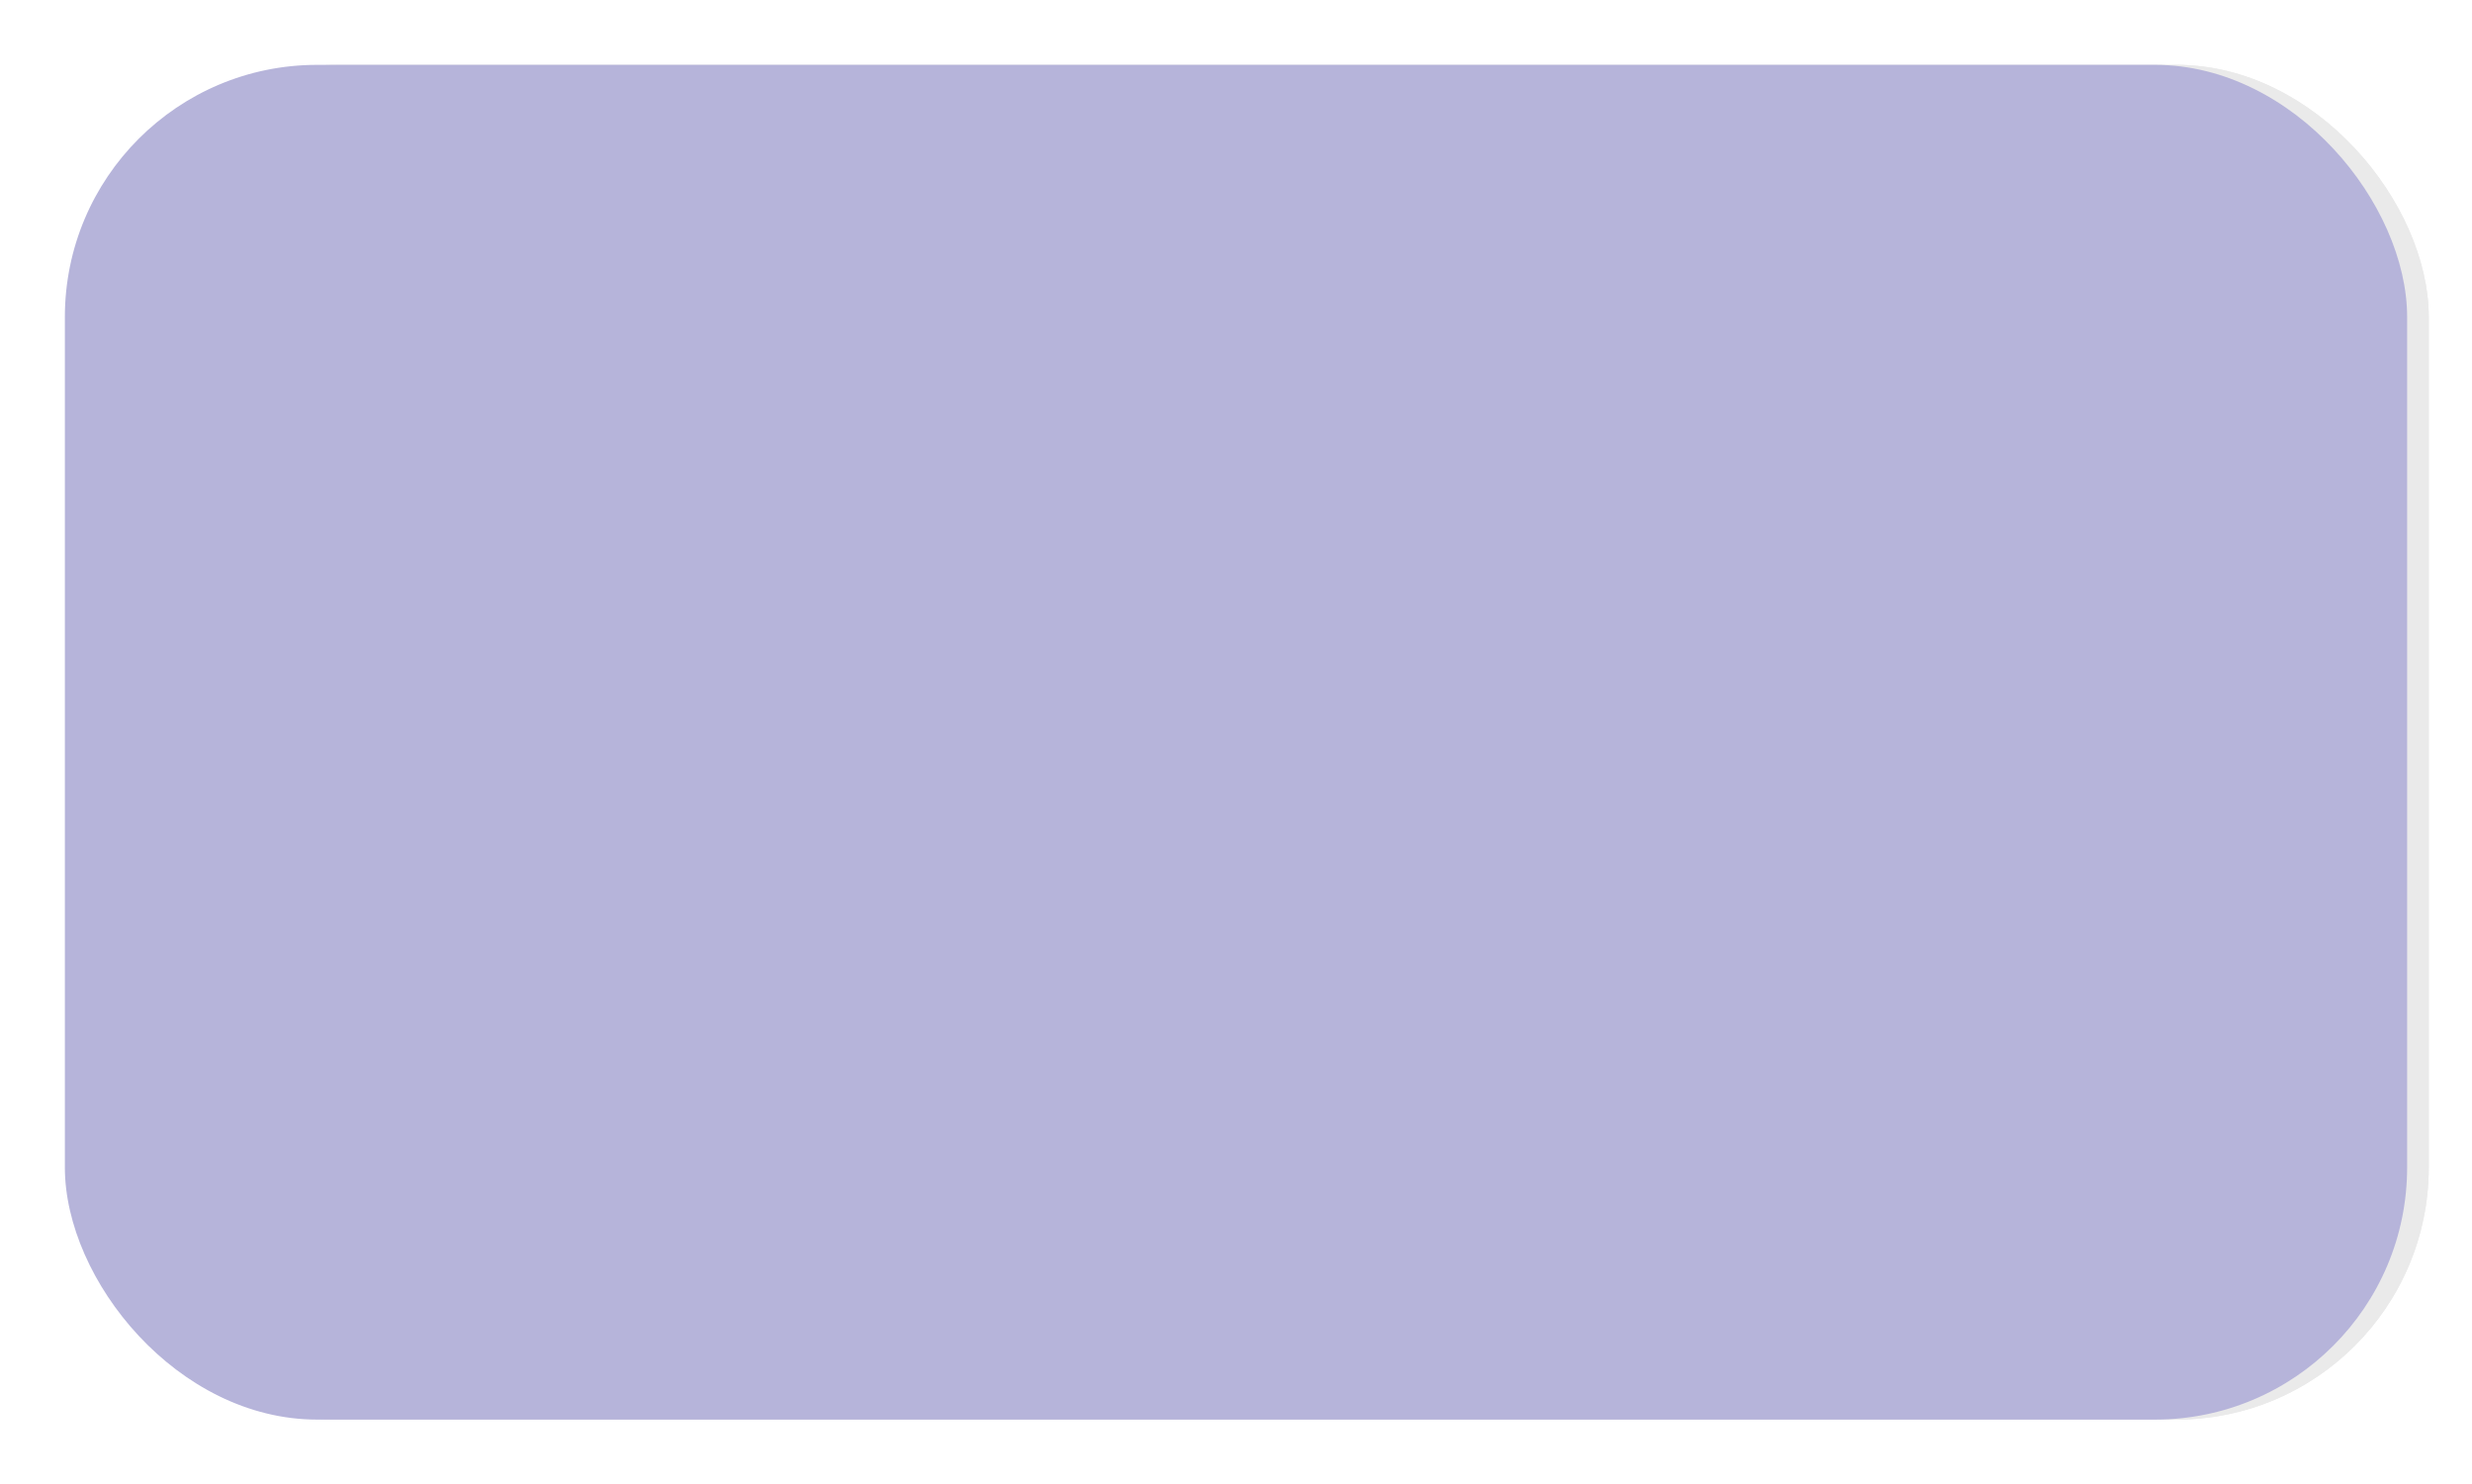 <svg xmlns="http://www.w3.org/2000/svg" xmlns:xlink="http://www.w3.org/1999/xlink" width="343" height="206" viewBox="0 0 343 206">
  <defs>
    <filter id="DIV" x="0" y="0" width="343" height="206" filterUnits="userSpaceOnUse">
      <feOffset dy="3" input="SourceAlpha"/>
      <feGaussianBlur stdDeviation="3" result="blur"/>
      <feFlood flood-opacity="0.161"/>
      <feComposite operator="in" in2="blur"/>
      <feComposite in="SourceGraphic"/>
    </filter>
  </defs>
  <g id="div-2" data-name="div" transform="translate(-26 -196)">
    <g id="DIV-3" data-name="DIV" transform="translate(38 205)" fill="#eaeaea" stroke="#eaeaea" stroke-width="3">
      <rect width="325" height="188" rx="35" stroke="none"/>
      <rect x="1.5" y="1.5" width="322" height="185" rx="33.5" fill="none"/>
    </g>
    <g transform="matrix(1, 0, 0, 1, 26, 196)" filter="url(#DIV)">
      <rect id="DIV-4" data-name="DIV" width="325" height="188" rx="35" transform="translate(9 6)" fill="#b6b4da"/>
    </g>
  </g>
</svg>
